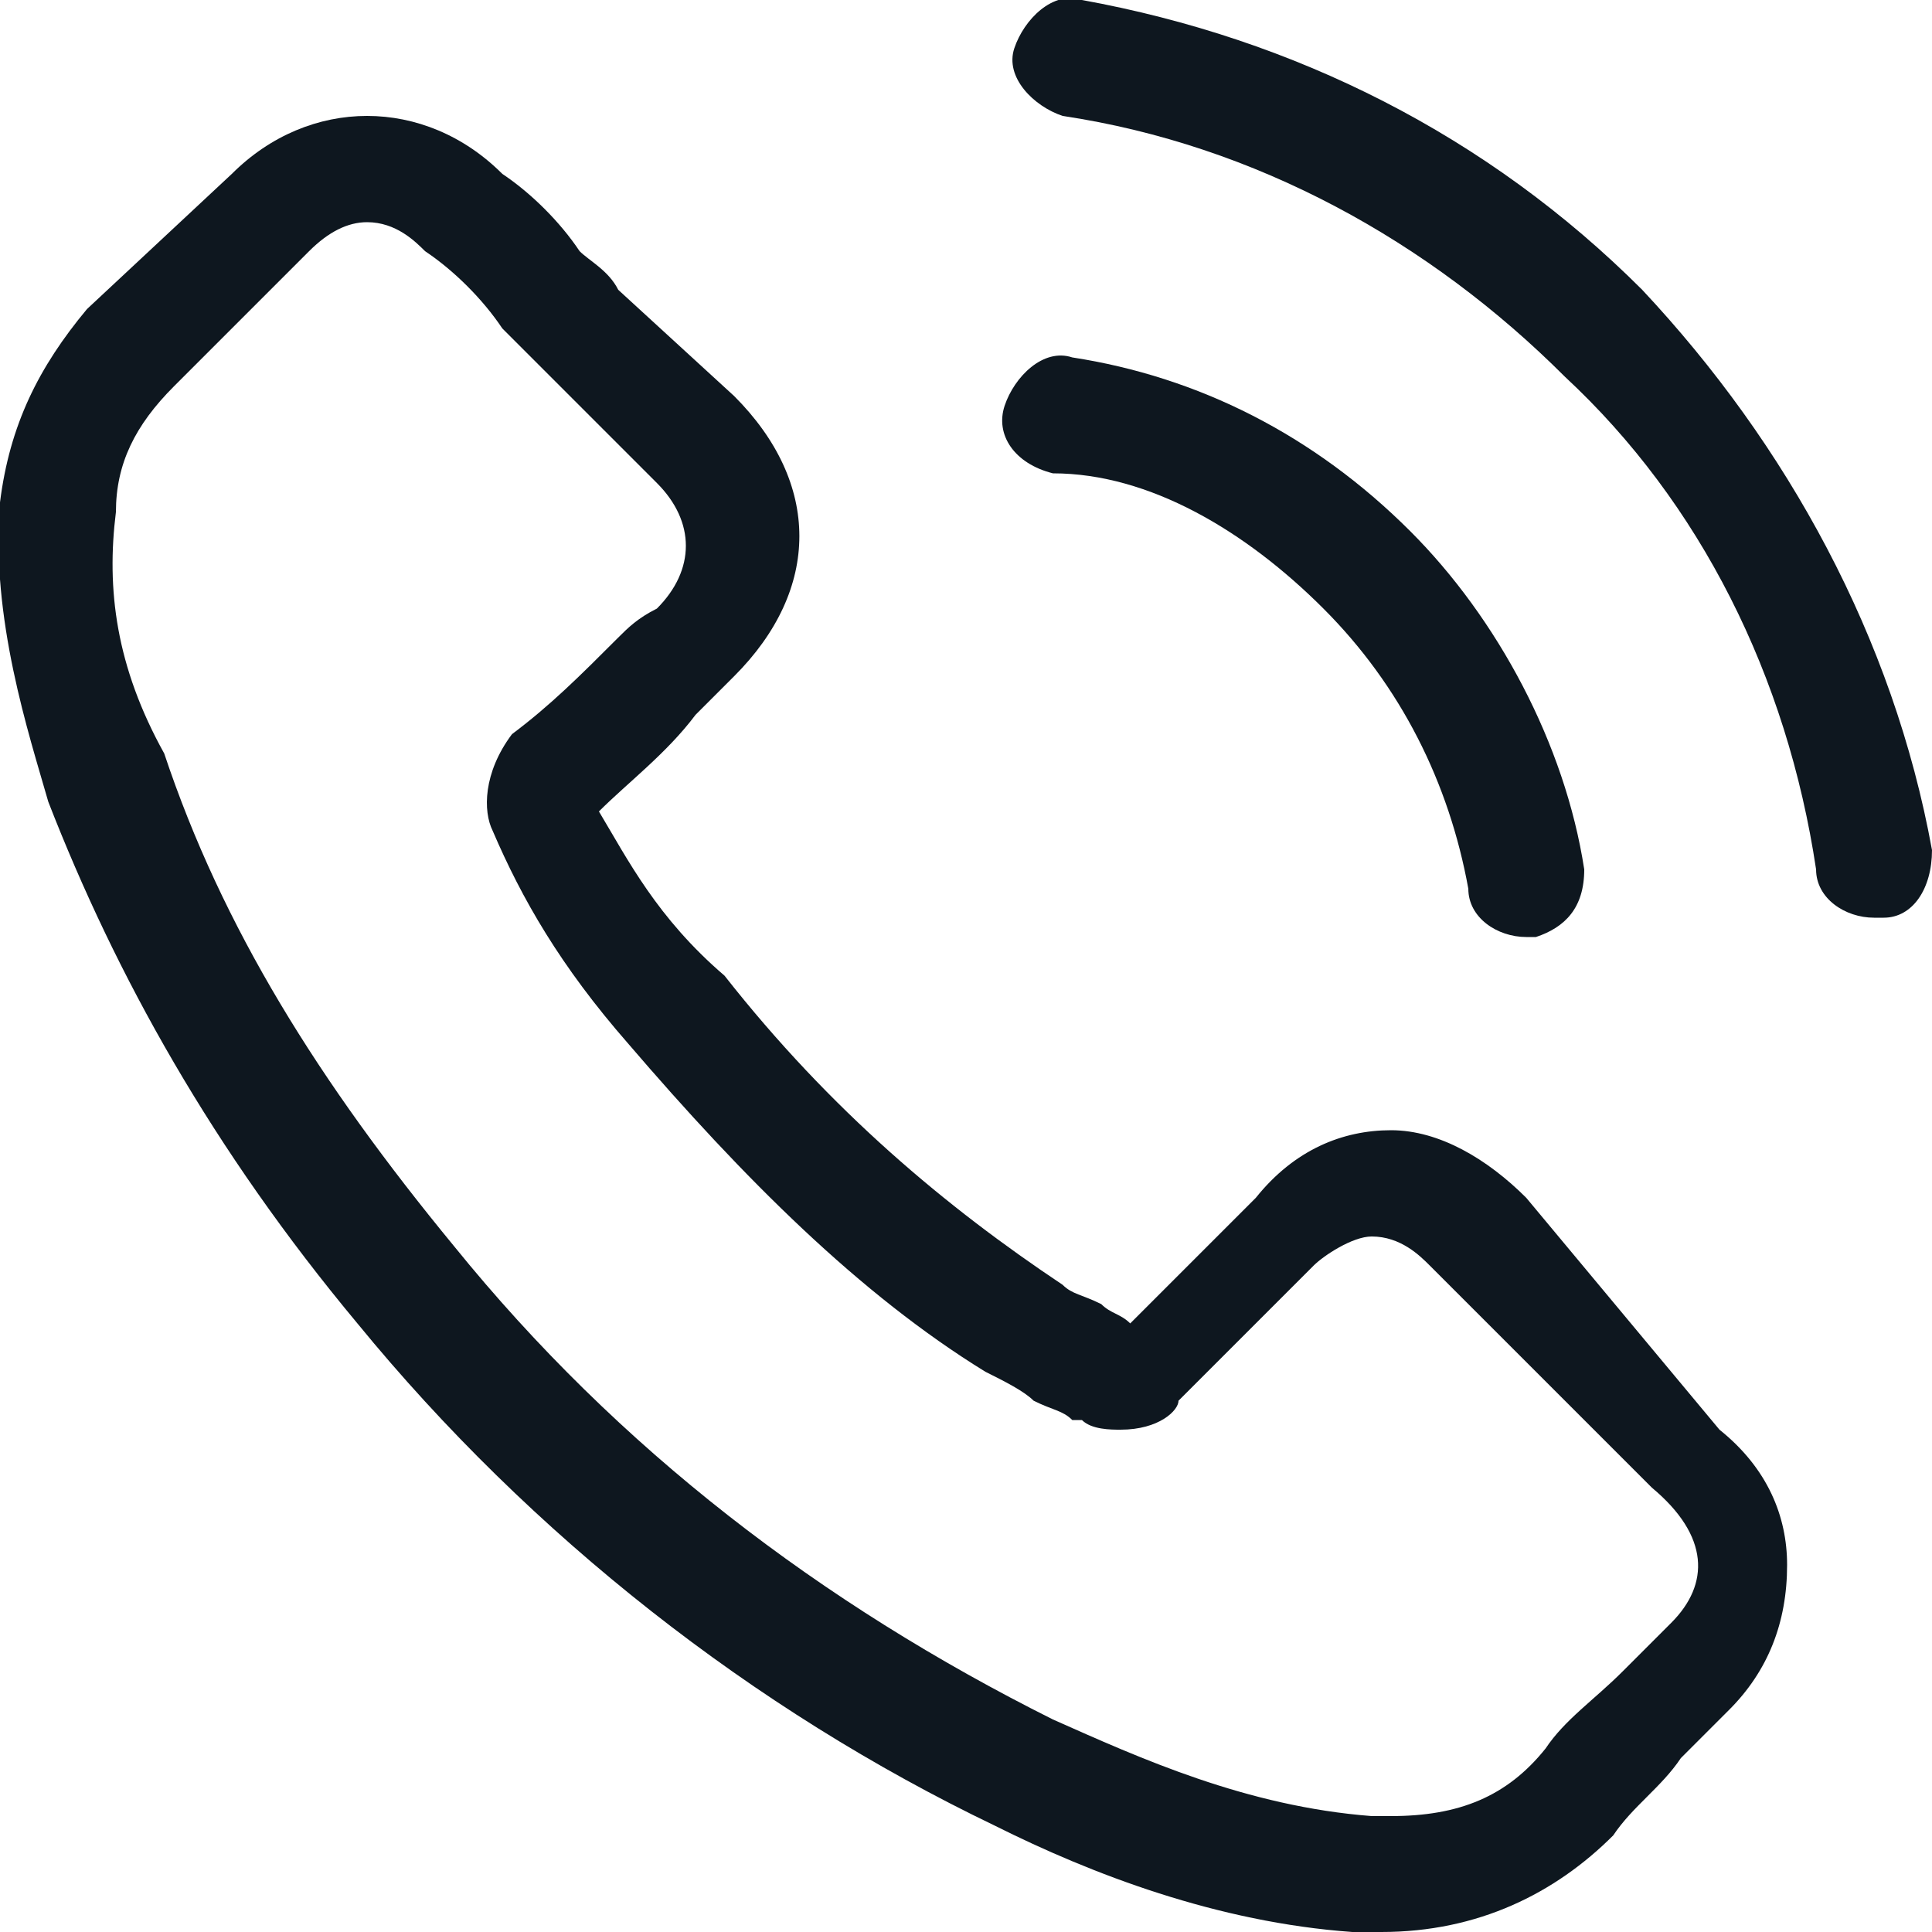 <?xml version="1.0" encoding="utf-8"?>
<!-- Generator: Adobe Illustrator 23.0.0, SVG Export Plug-In . SVG Version: 6.00 Build 0)  -->
<svg version="1.1" id="Layer_1" xmlns="http://www.w3.org/2000/svg" xmlns:xlink="http://www.w3.org/1999/xlink" x="0px" y="0px"
	 viewBox="0 0 20 20" style="enable-background:new 0 0 20 20;" xml:space="preserve">
<style type="text/css">
	.st0{fill:none;}
	.st1{fill:#0E171F;}
</style>
<g>
	<path class="st0" d="M15,13.2C15,13.2,15,13.2,15,13.2c-0.1-0.2-0.4-0.3-0.6-0.3c-0.3,0-0.5,0.2-0.6,0.3l-1.4,1.4
		c-0.1,0.1-0.3,0.3-0.6,0.3c-0.1,0-0.3,0-0.4-0.1c0,0,0,0-0.1,0c-0.1-0.1-0.3-0.1-0.4-0.2c-0.2-0.1-0.3-0.2-0.5-0.3
		c-1.4-0.9-2.6-2-3.7-3.4l0,0c-0.6-0.8-1.1-1.5-1.4-2.2c0,0,0,0,0,0C5,8.4,5,8,5.3,7.6c0,0,0,0,0,0C5.7,7.3,6,7,6.4,6.6
		c0.1-0.1,0.2-0.2,0.4-0.4c0.4-0.4,0.4-0.9,0-1.3L5.6,3.8C5.5,3.6,5.3,3.5,5.2,3.4C5,3.1,4.7,2.8,4.4,2.6c0,0,0,0,0,0
		C4.3,2.5,4.1,2.3,3.8,2.3c-0.2,0-0.4,0.1-0.6,0.3L1.7,4C1.4,4.4,1.2,4.8,1.2,5.3C1.1,6.1,1.2,6.9,1.6,7.9c0.6,1.7,1.6,3.3,3,5.1
		c1.7,2.1,3.8,3.7,6.2,4.9c0.9,0.4,2,0.9,3.3,1c0.1,0,0.1,0,0.2,0c0.7,0,1.2-0.2,1.6-0.7c0.3-0.3,0.5-0.6,0.8-0.8
		c0.2-0.2,0.4-0.3,0.5-0.5c0.4-0.4,0.4-0.9,0-1.3L15,13.2z"/>
	<path class="st1" d="M15.8,12.4c-0.4-0.4-0.9-0.7-1.4-0.7c-0.5,0-1,0.2-1.4,0.7l-1.3,1.3c-0.1-0.1-0.2-0.1-0.3-0.2
		c-0.2-0.1-0.3-0.1-0.4-0.2c-1.2-0.8-2.4-1.8-3.5-3.2C6.8,9.5,6.5,8.9,6.2,8.4c0.3-0.3,0.7-0.6,1-1C7.3,7.3,7.4,7.2,7.6,7
		c0.9-0.9,0.9-2,0-2.9L6.4,3C6.3,2.8,6.1,2.7,6,2.6C5.8,2.3,5.5,2,5.2,1.8C4.8,1.4,4.3,1.2,3.8,1.2c-0.5,0-1,0.2-1.4,0.6
		c0,0,0,0,0,0L0.9,3.2C0.4,3.8,0.1,4.4,0,5.2c-0.1,1.2,0.3,2.4,0.5,3.1c0.7,1.8,1.7,3.6,3.2,5.4c1.8,2.2,4.1,4,6.6,5.2
		c1,0.5,2.3,1,3.7,1.1c0.1,0,0.2,0,0.3,0c1,0,1.8-0.4,2.4-1c0,0,0,0,0,0c0.2-0.3,0.5-0.5,0.7-0.8c0.2-0.2,0.4-0.4,0.5-0.5
		c0.4-0.4,0.6-0.9,0.6-1.5c0-0.5-0.2-1-0.7-1.4L15.8,12.4z M17.3,16.8c-0.2,0.2-0.3,0.3-0.5,0.5c-0.3,0.3-0.6,0.5-0.8,0.8
		c-0.4,0.5-0.9,0.7-1.6,0.7c-0.1,0-0.1,0-0.2,0c-1.3-0.1-2.4-0.6-3.3-1c-2.4-1.2-4.5-2.8-6.2-4.9c-1.4-1.7-2.4-3.3-3-5.1
		C1.2,6.9,1.1,6.1,1.2,5.3c0-0.5,0.2-0.9,0.6-1.3l1.4-1.4c0.2-0.2,0.4-0.3,0.6-0.3c0.3,0,0.5,0.2,0.6,0.3c0,0,0,0,0,0
		C4.7,2.8,5,3.1,5.2,3.4c0.1,0.1,0.3,0.3,0.4,0.4l1.2,1.2c0.4,0.4,0.4,0.9,0,1.3C6.6,6.4,6.5,6.5,6.4,6.6C6,7,5.7,7.3,5.3,7.6
		c0,0,0,0,0,0C5,8,5,8.4,5.1,8.6c0,0,0,0,0,0c0.3,0.7,0.7,1.4,1.4,2.2l0,0c1.2,1.4,2.4,2.6,3.7,3.4c0.2,0.1,0.4,0.2,0.5,0.3
		c0.2,0.1,0.3,0.1,0.4,0.2c0,0,0,0,0.1,0c0.1,0.1,0.3,0.1,0.4,0.1c0.4,0,0.6-0.2,0.6-0.3l1.4-1.4c0.1-0.1,0.4-0.3,0.6-0.3
		c0.3,0,0.5,0.2,0.6,0.3c0,0,0,0,0,0l2.3,2.3C17.7,15.9,17.7,16.4,17.3,16.8z"/>
	<path class="st1" d="M13.7,6.3c0.8,0.8,1.3,1.8,1.5,2.9c0,0.3,0.3,0.5,0.6,0.5c0,0,0.1,0,0.1,0c0.3-0.1,0.5-0.3,0.5-0.7
		c-0.2-1.3-0.9-2.6-1.8-3.5c-1-1-2.2-1.6-3.5-1.8c-0.3-0.1-0.6,0.2-0.7,0.5c-0.1,0.3,0.1,0.6,0.5,0.7C11.9,4.9,12.9,5.5,13.7,6.3z"
		/>
	<path class="st1" d="M17,3c-1.6-1.6-3.6-2.6-5.8-3c-0.3-0.1-0.6,0.2-0.7,0.5c-0.1,0.3,0.2,0.6,0.5,0.7c2,0.3,3.8,1.3,5.2,2.7
		C17.6,5.2,18.5,7,18.8,9c0,0.3,0.3,0.5,0.6,0.5c0,0,0.1,0,0.1,0c0.3,0,0.5-0.3,0.5-0.7C19.6,6.6,18.5,4.6,17,3z"/>
</g>
</svg>
